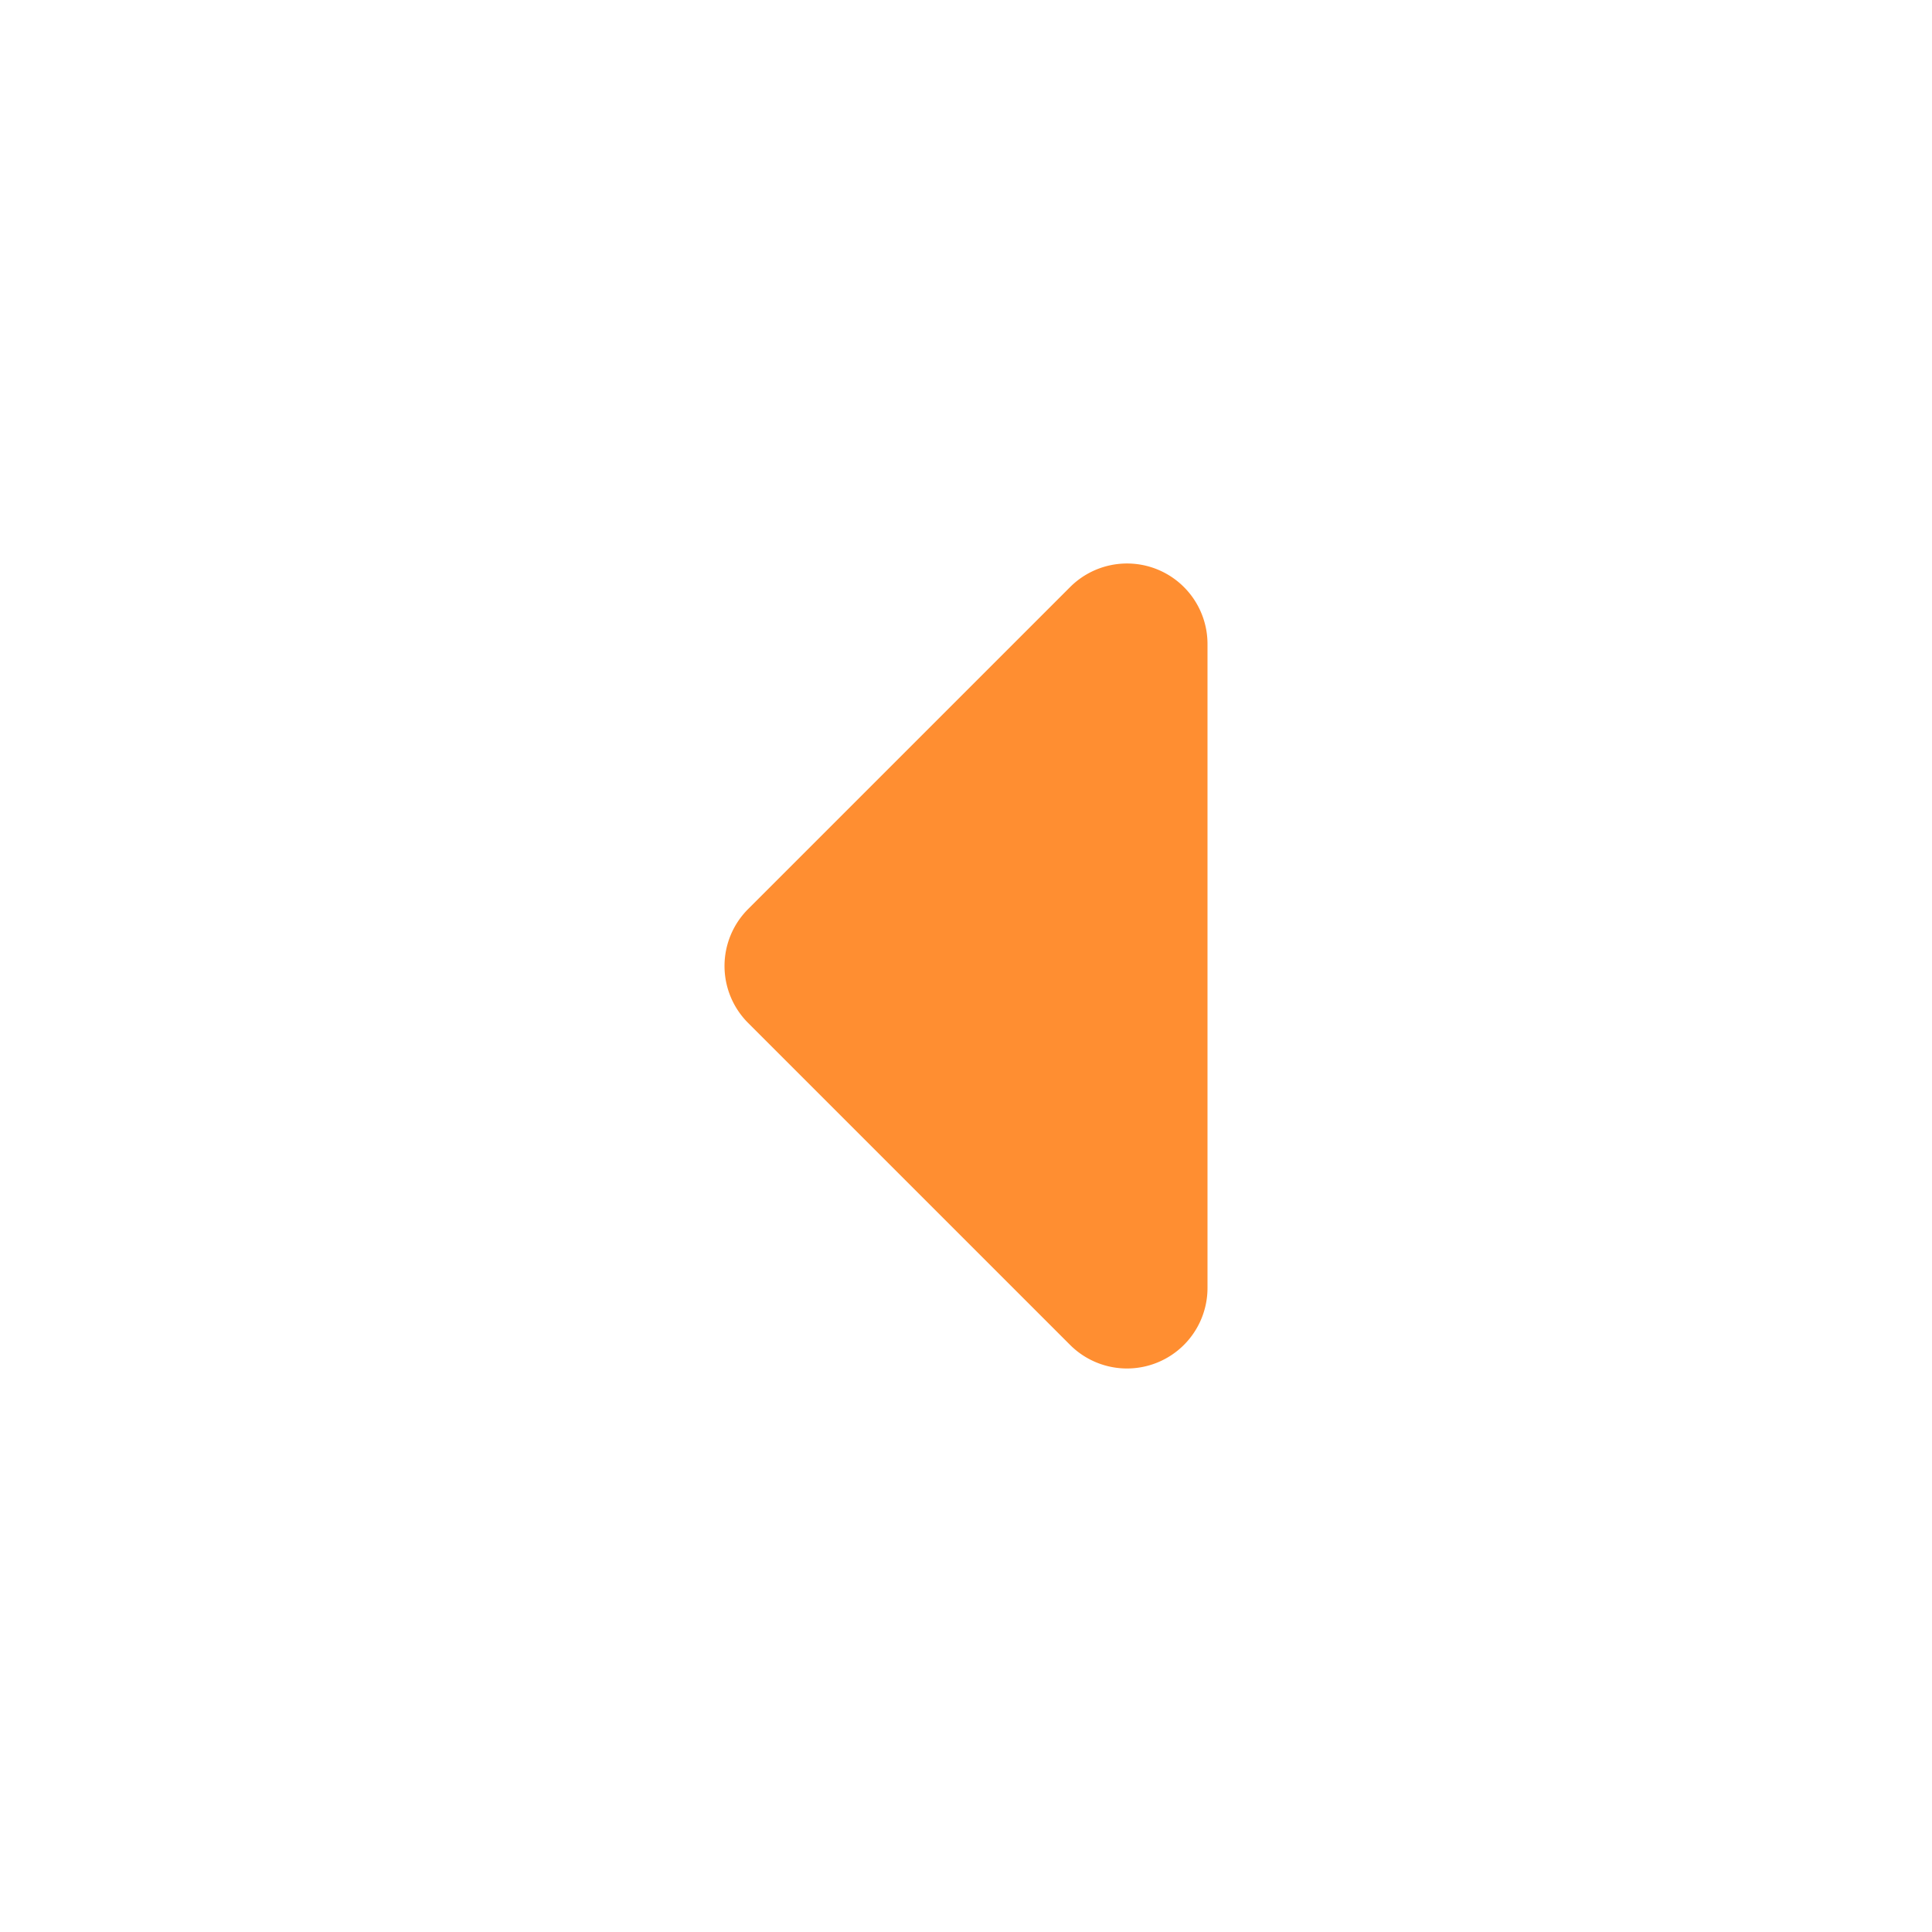 <svg xmlns="http://www.w3.org/2000/svg" viewBox="0 0 24 24"><path d="M14.383 7.076a1 1 0 0 0-1.09.217l-4 4a1 1 0 0 0 0 1.414l4 4A1 1 0 0 0 15 16V8a1 1 0 0 0-.617-.924z" style="fill:#ff8e31" data-name="Left"/></svg>